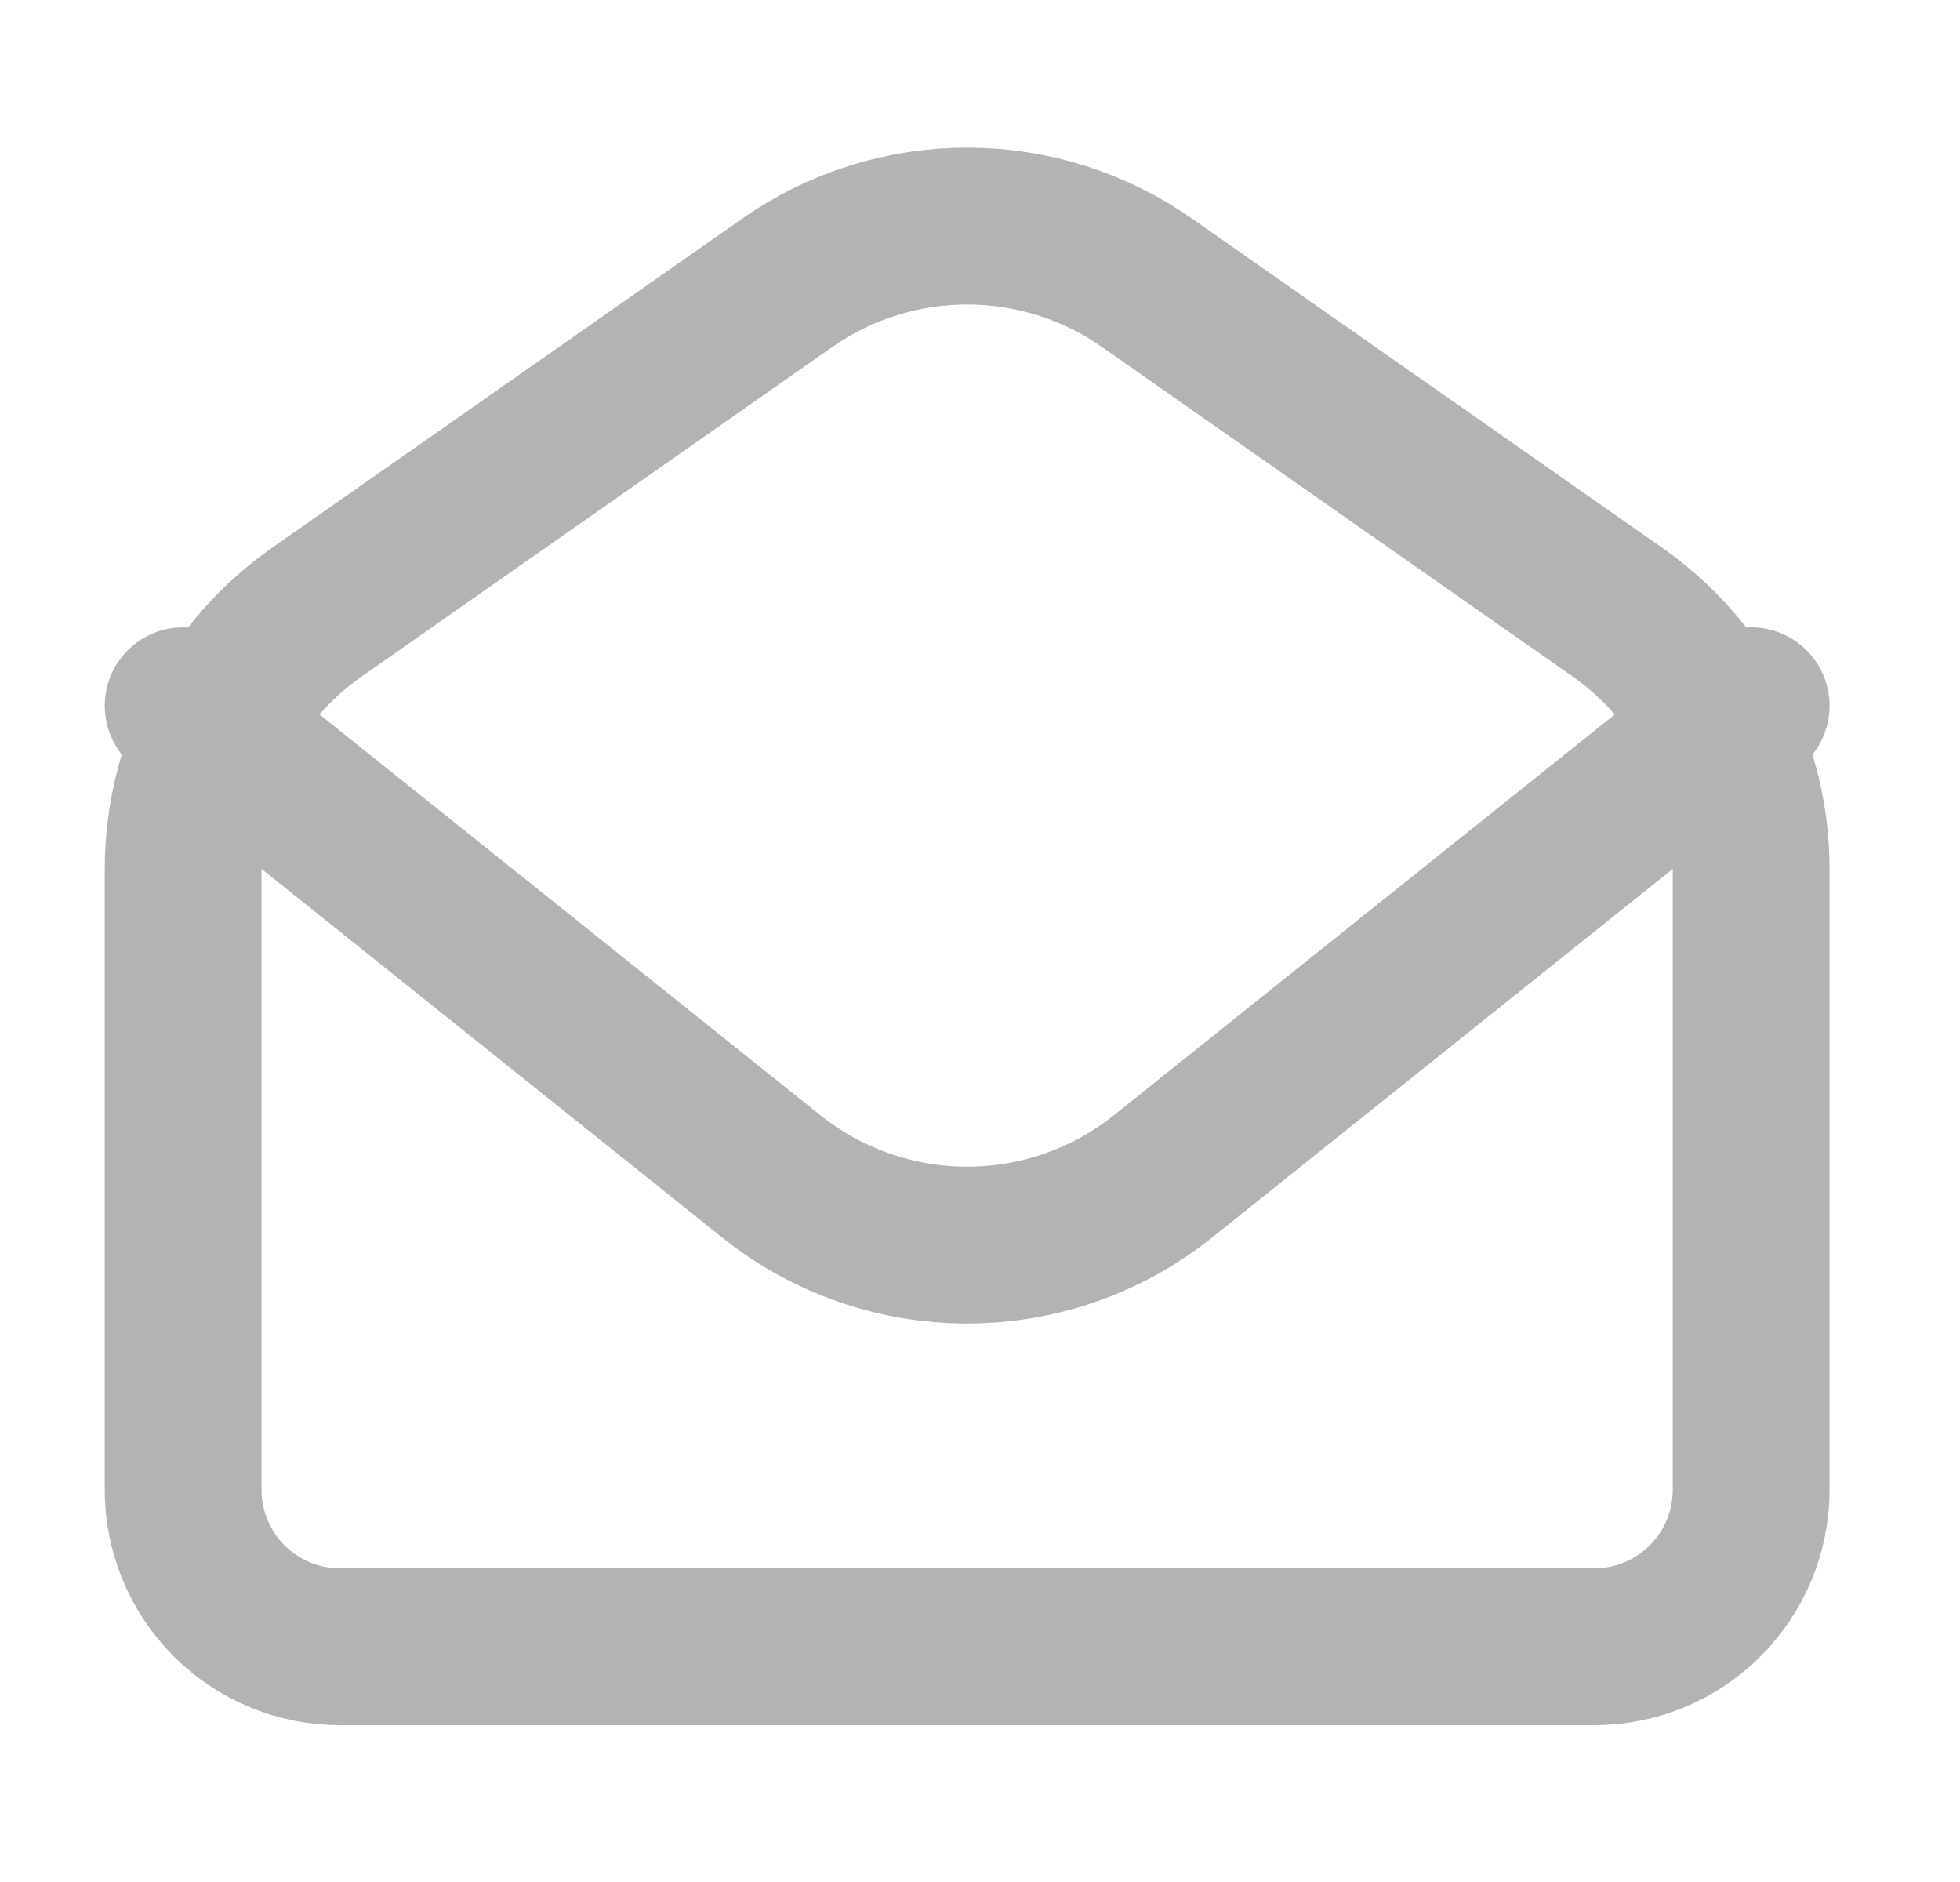 <svg width="25" height="24" viewBox="0 0 25 24" fill="none" xmlns="http://www.w3.org/2000/svg">
<path d="M2.336 11.083C2.336 10.44 2.491 9.806 2.788 9.236C3.085 8.665 3.515 8.175 4.042 7.806L10.042 3.606C10.714 3.135 11.515 2.883 12.336 2.883C13.157 2.883 13.958 3.135 14.63 3.606L20.63 7.806C21.157 8.175 21.587 8.665 21.884 9.236C22.181 9.806 22.336 10.44 22.336 11.083V19C22.336 19.53 22.125 20.039 21.75 20.414C21.375 20.789 20.866 21 20.336 21H4.336C3.805 21 3.297 20.789 2.922 20.414C2.547 20.039 2.336 19.53 2.336 19V11.083Z" stroke="#B3B3B3" stroke-width="2" stroke-linecap="round" stroke-linejoin="round"/>
<path d="M2.336 9L9.837 15.001C10.546 15.569 11.428 15.878 12.336 15.878C13.244 15.878 14.126 15.569 14.835 15.001L22.336 9" stroke="#B3B3B3" stroke-width="2" stroke-linecap="round" stroke-linejoin="round"/>
</svg>
